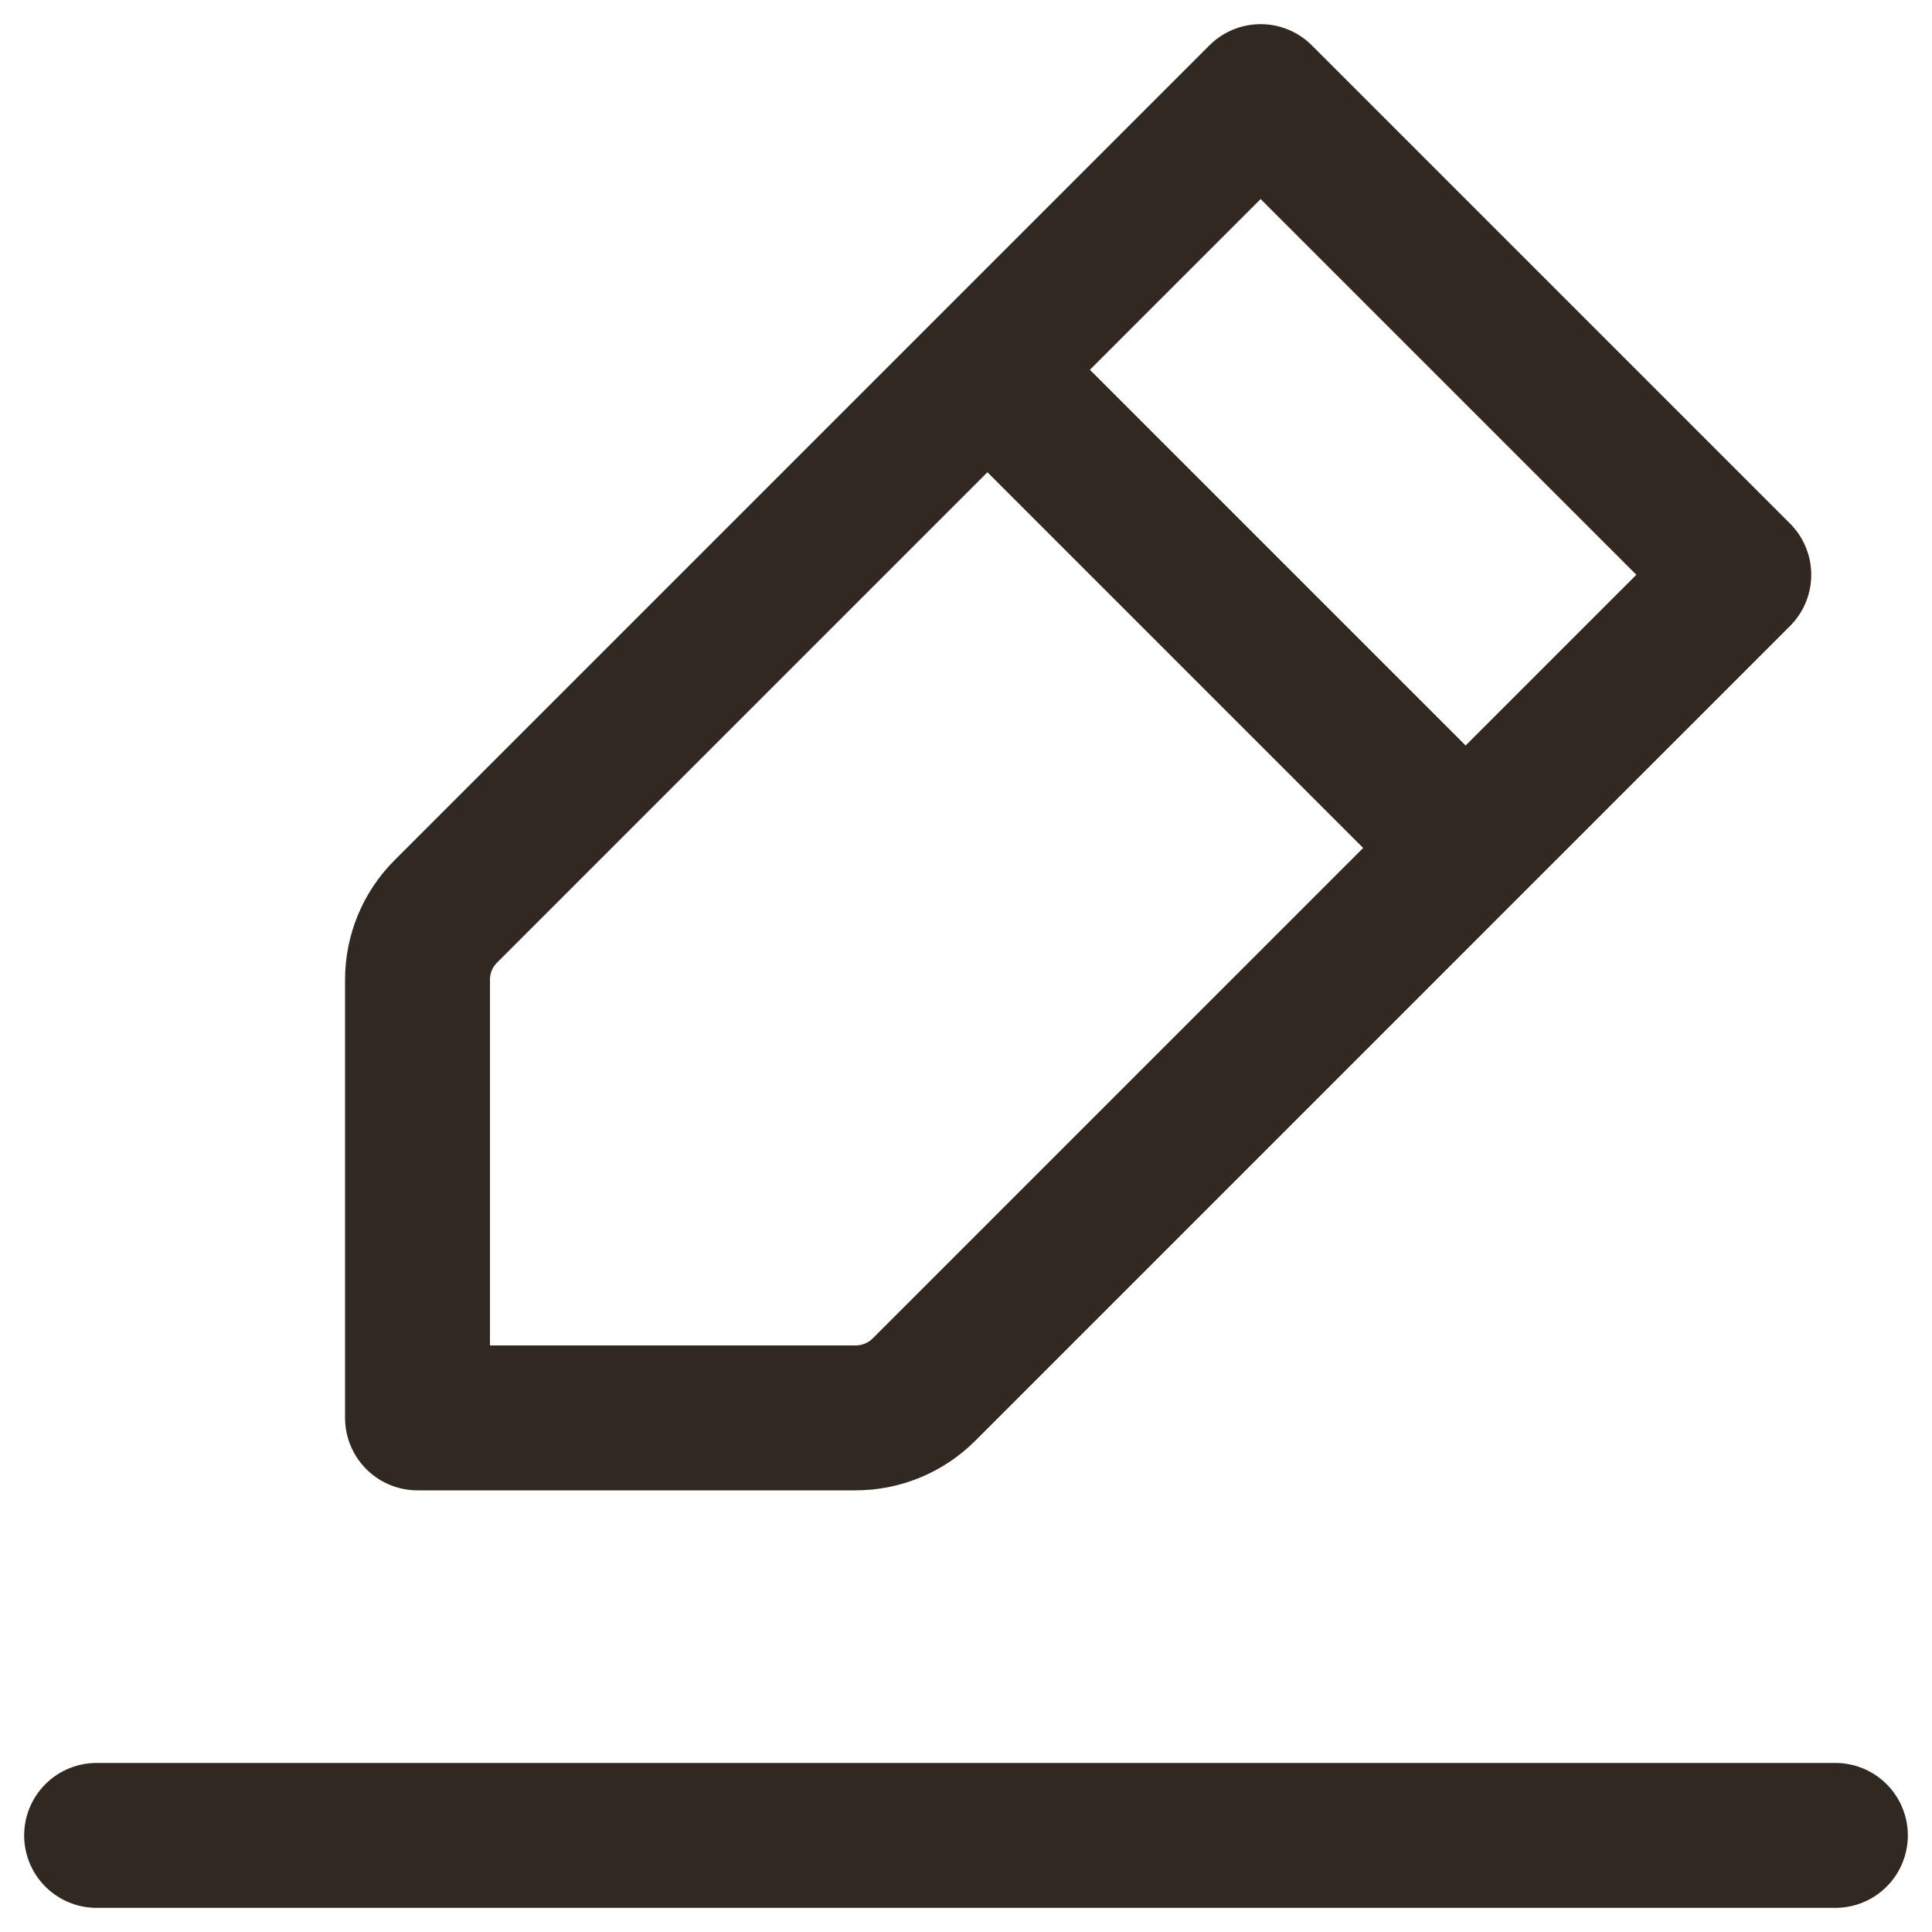 <svg width="20" height="20" viewBox="0 0 20 20" fill="none" xmlns="http://www.w3.org/2000/svg">
<path d="M1 19H19M10.222 3.828L13.05 1L18 5.95L15.172 8.778M10.222 3.828L4.615 9.435C4.427 9.622 4.322 9.877 4.322 10.142V14.678H8.858C9.123 14.678 9.378 14.572 9.565 14.385L15.172 8.778M10.222 3.828L15.172 8.778" stroke="#312921" stroke-width="1.5" stroke-linecap="round" stroke-linejoin="round"/>
</svg>
